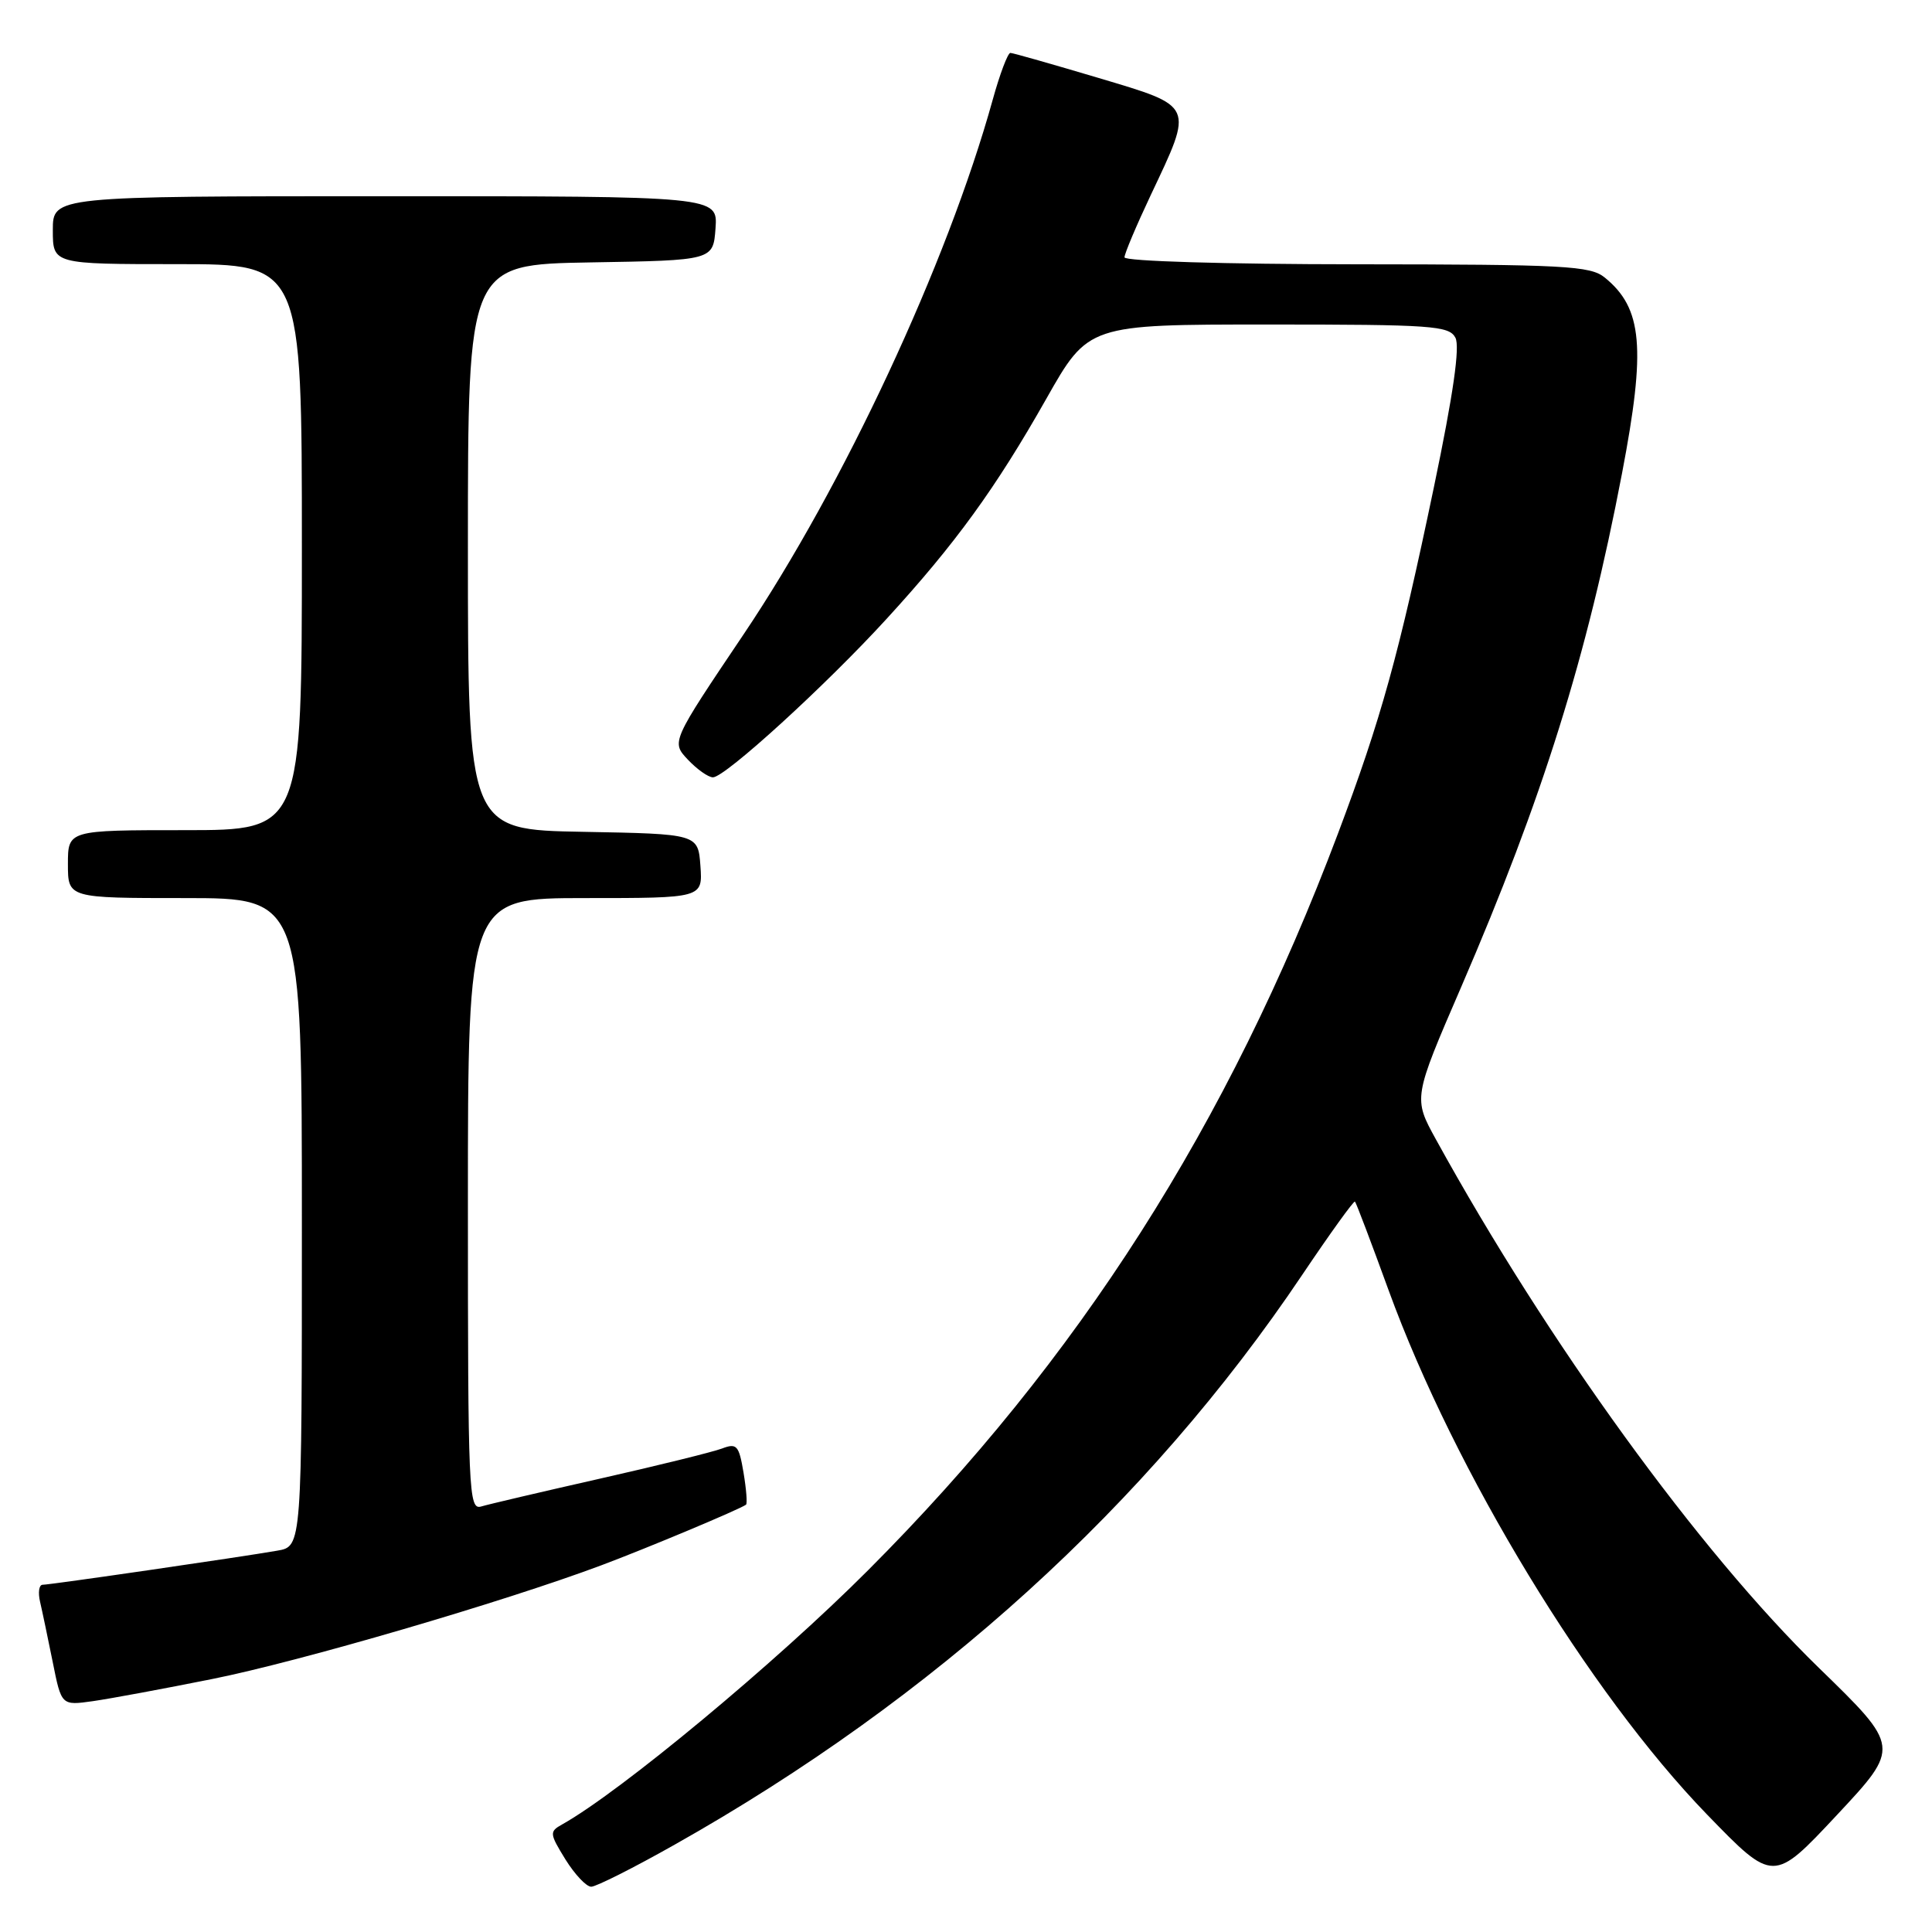 <?xml version="1.0" encoding="UTF-8" standalone="no"?>
<!DOCTYPE svg PUBLIC "-//W3C//DTD SVG 1.1//EN" "http://www.w3.org/Graphics/SVG/1.1/DTD/svg11.dtd" >
<svg xmlns="http://www.w3.org/2000/svg" xmlns:xlink="http://www.w3.org/1999/xlink" version="1.1" viewBox="0 0 256 256">
 <g >
 <path fill="currentColor"
d=" M 89.39 244.43 C 123.80 225.05 152.10 199.36 172.54 168.94 C 176.24 163.44 179.39 159.06 179.54 159.22 C 179.70 159.37 181.71 164.68 184.01 171.00 C 192.77 195.02 210.54 224.27 226.18 240.42 C 234.98 249.50 234.98 249.50 243.40 240.50 C 251.81 231.50 251.81 231.50 241.01 221.00 C 225.15 205.58 205.06 177.86 190.28 151.00 C 187.25 145.50 187.25 145.50 193.62 130.77 C 204.41 105.78 210.28 87.04 214.93 62.70 C 218.11 46.07 217.65 40.84 212.63 36.77 C 210.72 35.22 207.37 35.04 179.75 35.02 C 162.31 35.01 149.00 34.61 149.00 34.10 C 149.00 33.61 150.57 29.90 152.48 25.85 C 158.19 13.78 158.35 14.15 145.50 10.31 C 139.45 8.51 134.22 7.02 133.88 7.01 C 133.54 7.01 132.48 9.81 131.53 13.25 C 125.53 34.87 111.77 64.38 98.50 84.10 C 88.94 98.31 88.94 98.31 91.14 100.65 C 92.36 101.94 93.85 103.00 94.47 103.00 C 96.07 103.00 109.40 90.84 117.48 82.00 C 126.62 72.02 131.91 64.72 138.63 52.86 C 144.21 43.00 144.21 43.00 168.07 43.00 C 189.78 43.00 192.01 43.16 192.85 44.75 C 193.47 45.94 192.57 52.24 190.01 64.50 C 185.34 86.85 183.01 95.26 177.27 110.50 C 162.72 149.10 142.96 180.08 115.03 208.06 C 102.81 220.31 82.19 237.44 74.48 241.75 C 72.78 242.70 72.81 242.95 74.92 246.38 C 76.16 248.37 77.69 250.00 78.34 250.00 C 78.98 250.00 83.96 247.50 89.39 244.43 Z  M 28.16 222.47 C 39.75 220.15 66.67 212.28 79.68 207.41 C 85.71 205.15 97.91 200.04 98.85 199.38 C 99.04 199.25 98.89 197.33 98.52 195.12 C 97.91 191.51 97.63 191.19 95.66 191.94 C 94.47 192.39 87.19 194.19 79.49 195.93 C 71.80 197.67 64.71 199.33 63.75 199.62 C 62.10 200.10 62.00 197.73 62.00 159.57 C 62.00 119.00 62.00 119.00 77.56 119.00 C 93.11 119.00 93.11 119.00 92.81 114.75 C 92.50 110.50 92.50 110.50 77.25 110.22 C 62.00 109.95 62.00 109.95 62.00 72.50 C 62.00 35.05 62.00 35.05 78.25 34.77 C 94.50 34.50 94.50 34.50 94.81 30.25 C 95.11 26.00 95.11 26.00 51.06 26.00 C 7.00 26.00 7.00 26.00 7.00 30.50 C 7.00 35.00 7.00 35.00 23.50 35.00 C 40.00 35.00 40.00 35.00 40.00 72.50 C 40.00 110.00 40.00 110.00 24.50 110.00 C 9.00 110.00 9.00 110.00 9.00 114.50 C 9.00 119.00 9.00 119.00 24.50 119.00 C 40.00 119.00 40.00 119.00 40.00 161.95 C 40.00 204.91 40.00 204.91 36.75 205.47 C 31.96 206.31 6.64 209.99 5.64 209.99 C 5.17 210.00 5.02 211.01 5.31 212.25 C 5.60 213.49 6.35 217.09 6.99 220.25 C 8.14 226.00 8.14 226.00 12.32 225.41 C 14.62 225.08 21.75 223.76 28.16 222.47 Z "/>
</g>
</svg>
